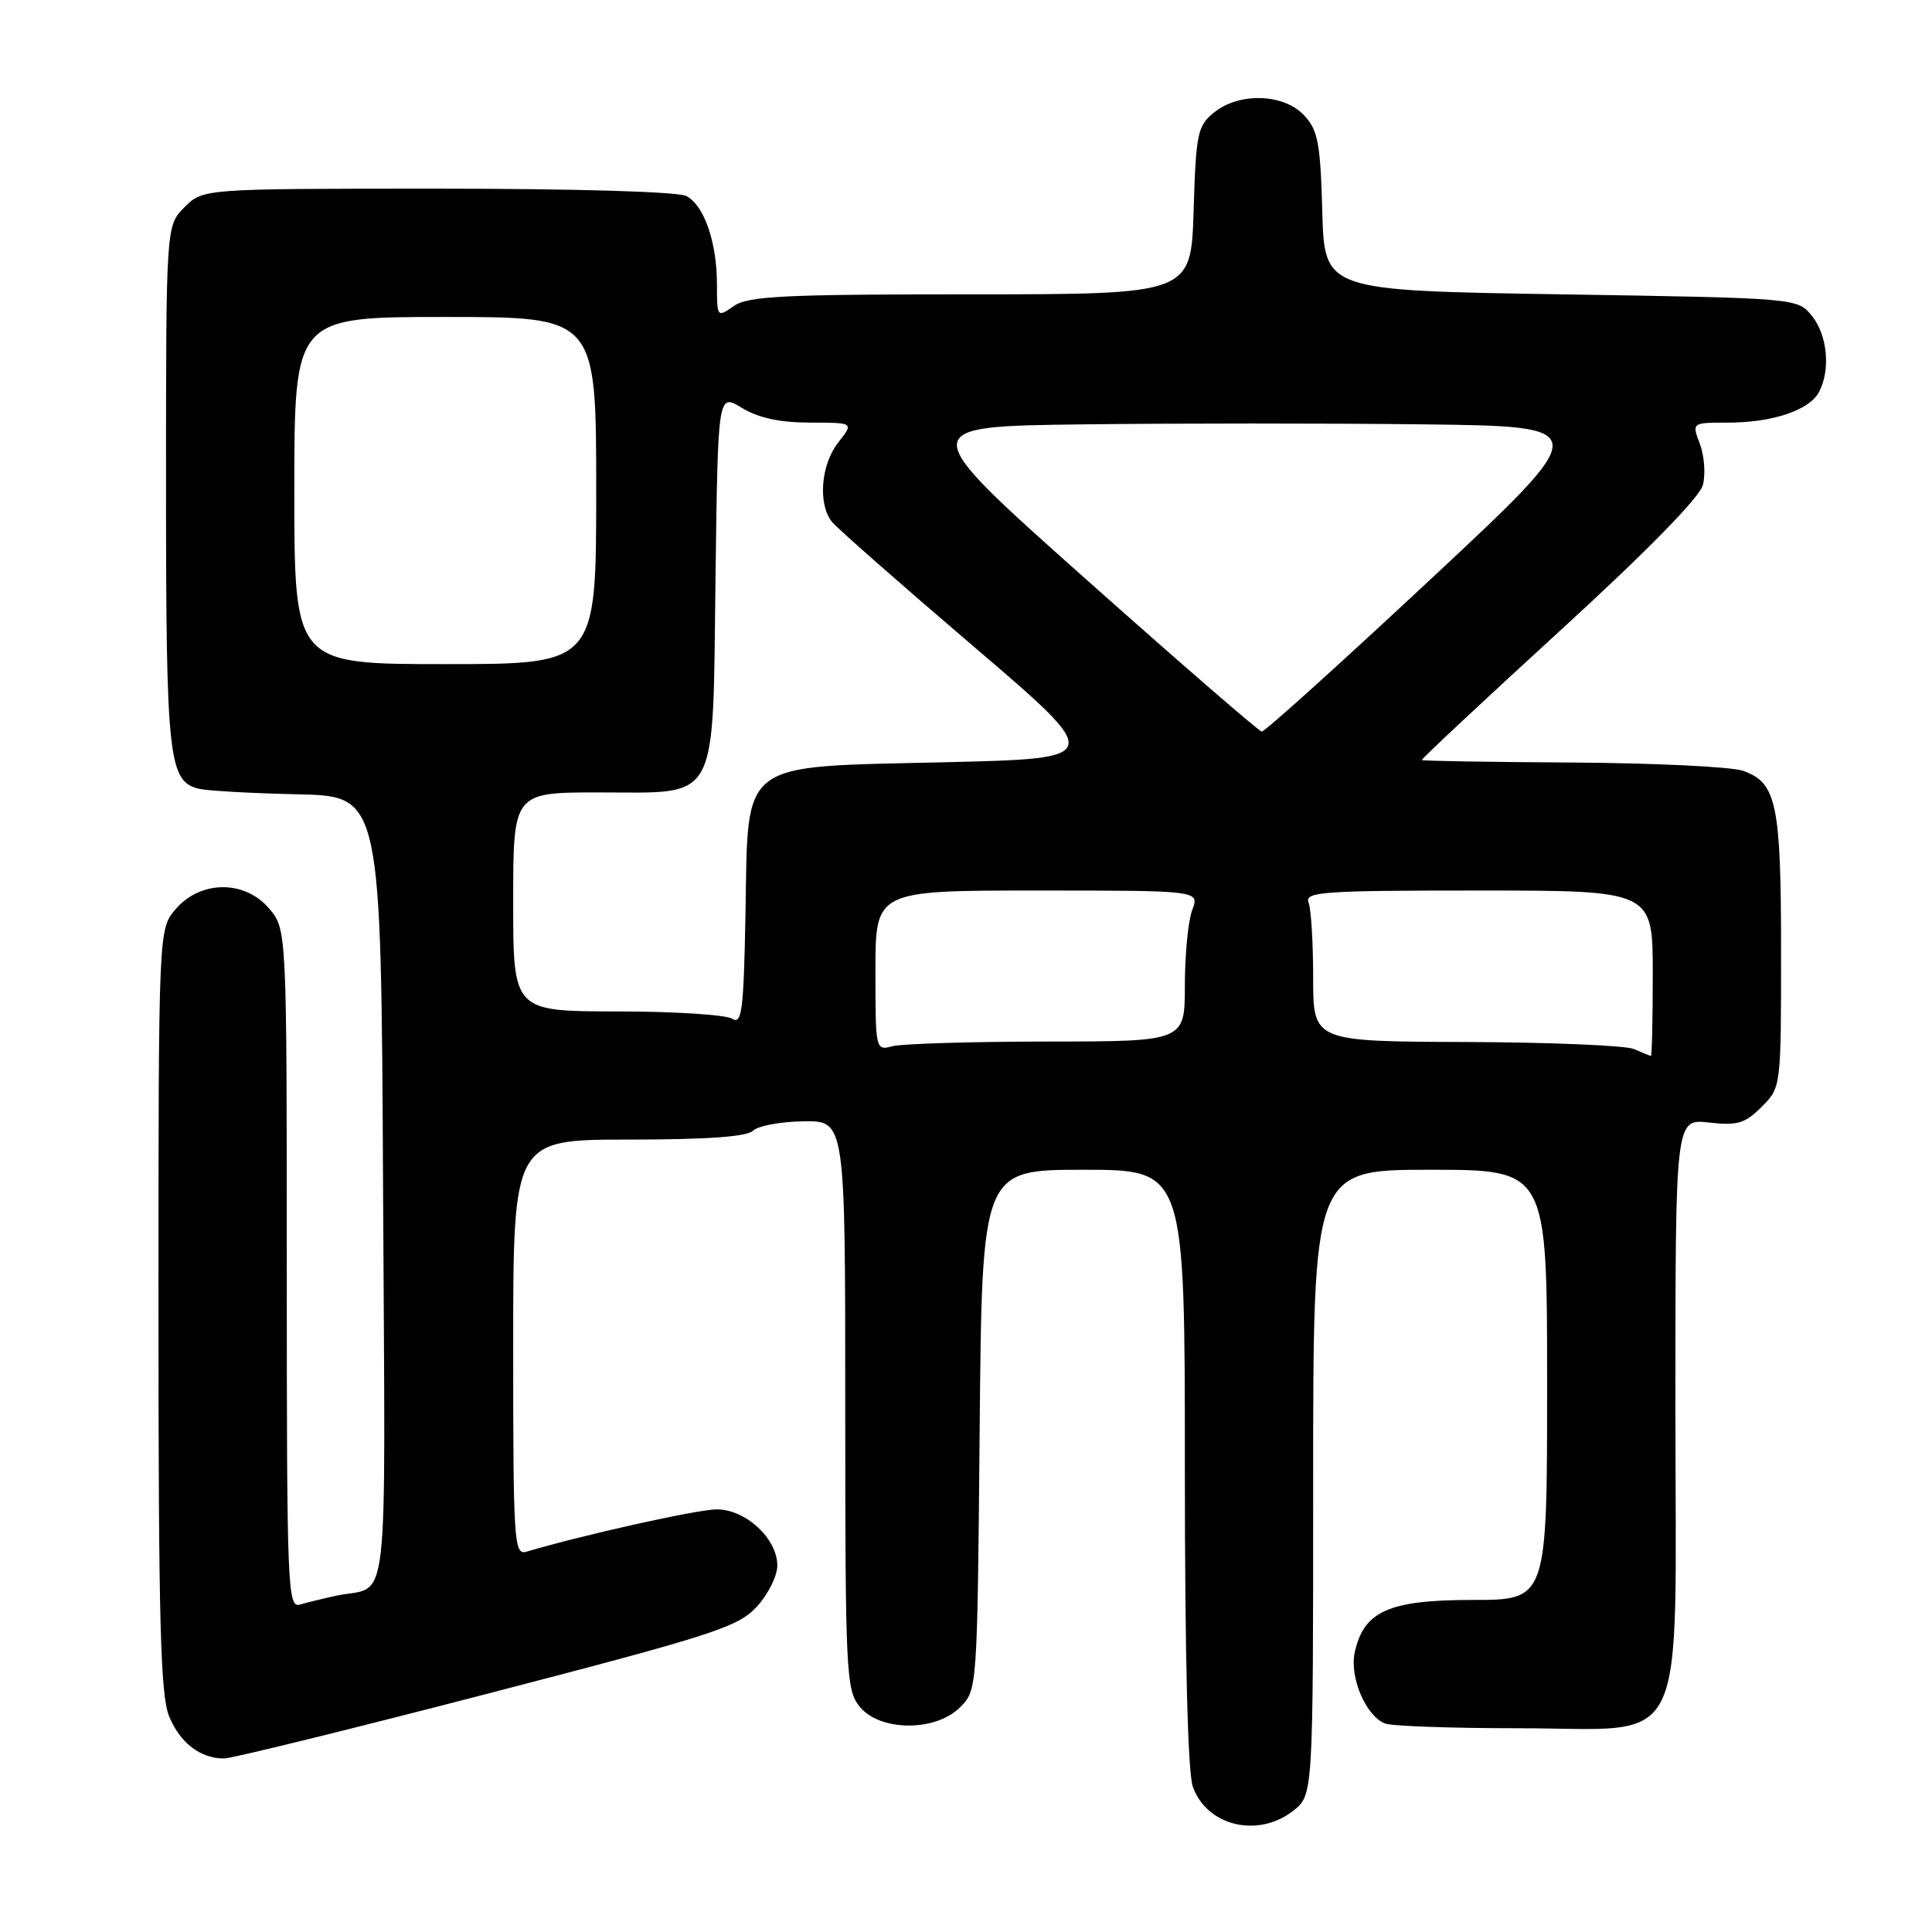 <?xml version="1.0" encoding="UTF-8" standalone="no"?>
<!DOCTYPE svg PUBLIC "-//W3C//DTD SVG 1.1//EN" "http://www.w3.org/Graphics/SVG/1.1/DTD/svg11.dtd" >
<svg xmlns="http://www.w3.org/2000/svg" xmlns:xlink="http://www.w3.org/1999/xlink" version="1.1" viewBox="0 0 256 256">
 <g >
 <path fill="currentColor"
d=" M 171.37 239.93 C 174.00 237.85 174.00 237.85 174.00 196.43 C 174.00 155.00 174.00 155.00 189.50 155.00 C 205.00 155.00 205.00 155.00 205.00 183.50 C 205.00 212.00 205.00 212.00 195.13 212.00 C 184.04 212.00 180.71 213.48 179.51 218.94 C 178.79 222.24 180.99 227.40 183.54 228.38 C 184.44 228.72 192.35 229.00 201.13 229.00 C 224.11 229.00 222.00 233.34 222.00 186.17 C 222.00 148.25 222.00 148.25 226.42 148.74 C 230.21 149.17 231.22 148.87 233.42 146.67 C 236.00 144.09 236.00 144.09 236.00 126.09 C 236.00 106.48 235.41 103.69 230.94 102.13 C 229.41 101.60 219.26 101.11 208.38 101.04 C 197.49 100.98 188.50 100.83 188.40 100.71 C 188.29 100.60 196.49 92.93 206.61 83.67 C 218.30 72.97 225.24 65.89 225.65 64.24 C 226.01 62.81 225.83 60.38 225.24 58.82 C 224.17 56.00 224.17 56.00 228.94 56.00 C 234.85 56.00 239.73 54.37 241.02 51.96 C 242.58 49.04 242.16 44.42 240.09 41.86 C 238.18 39.50 238.18 39.50 206.84 39.00 C 175.50 38.50 175.50 38.50 175.21 28.02 C 174.96 18.93 174.64 17.25 172.79 15.27 C 170.08 12.39 164.20 12.21 160.86 14.91 C 158.68 16.67 158.47 17.67 158.16 27.91 C 157.82 39.00 157.82 39.00 128.63 39.00 C 103.83 39.00 99.11 39.23 97.22 40.56 C 95.03 42.09 95.00 42.06 95.00 37.71 C 95.00 32.12 93.32 27.24 90.96 25.98 C 89.88 25.40 76.40 25.00 58.02 25.00 C 26.91 25.00 26.91 25.00 24.45 27.45 C 22.00 29.91 22.00 29.91 22.00 64.41 C 22.00 100.64 22.32 103.58 26.42 104.53 C 27.56 104.79 33.45 105.12 39.50 105.25 C 50.50 105.50 50.50 105.50 50.76 157.68 C 51.05 215.67 51.72 209.91 44.50 211.45 C 42.85 211.81 40.71 212.33 39.75 212.61 C 38.10 213.10 38.00 210.52 38.00 168.12 C 38.00 123.11 38.00 123.11 35.63 120.35 C 32.39 116.58 26.57 116.64 23.28 120.46 C 21.00 123.11 21.00 123.11 21.00 173.59 C 21.00 214.85 21.26 224.68 22.42 227.45 C 23.88 230.96 26.54 233.00 29.68 233.01 C 30.68 233.01 46.35 229.16 64.50 224.45 C 94.46 216.67 97.75 215.61 100.25 212.93 C 101.76 211.30 103.00 208.83 103.00 207.44 C 103.00 203.88 98.81 200.00 94.98 200.00 C 92.44 200.00 77.30 203.37 69.75 205.61 C 68.11 206.10 68.00 204.35 68.00 178.57 C 68.00 151.00 68.00 151.00 83.30 151.00 C 93.65 151.00 98.98 150.62 99.77 149.83 C 100.41 149.19 103.43 148.62 106.47 148.58 C 112.00 148.50 112.00 148.50 112.00 186.14 C 112.00 221.71 112.11 223.91 113.91 226.14 C 116.59 229.44 123.96 229.49 127.22 226.22 C 129.49 223.96 129.50 223.82 129.81 189.47 C 130.12 155.00 130.12 155.00 143.56 155.00 C 157.00 155.00 157.00 155.00 157.00 194.35 C 157.00 219.32 157.38 234.81 158.05 236.72 C 159.88 241.96 166.69 243.60 171.37 239.93 Z  M 216.50 139.00 C 215.40 138.53 205.39 138.11 194.25 138.07 C 174.00 138.00 174.00 138.00 174.00 129.58 C 174.00 124.95 173.73 120.45 173.39 119.58 C 172.85 118.17 175.23 118.00 195.89 118.00 C 219.00 118.00 219.00 118.00 219.00 129.00 C 219.00 135.05 218.89 139.97 218.75 139.93 C 218.61 139.89 217.60 139.47 216.50 139.00 Z  M 116.00 128.62 C 116.00 118.00 116.00 118.00 137.48 118.00 C 158.95 118.00 158.95 118.00 157.98 120.57 C 157.44 121.98 157.00 126.48 157.00 130.57 C 157.00 138.00 157.00 138.00 138.75 138.01 C 128.71 138.02 119.49 138.30 118.25 138.63 C 116.02 139.23 116.00 139.14 116.00 128.62 Z  M 97.00 134.98 C 96.17 134.46 89.31 134.02 81.75 134.02 C 68.00 134.00 68.00 134.00 68.00 119.50 C 68.00 105.00 68.00 105.00 79.35 105.00 C 95.44 105.00 94.42 106.88 94.81 76.45 C 95.13 52.11 95.13 52.11 98.31 54.05 C 100.50 55.38 103.32 55.99 107.32 56.00 C 113.15 56.00 113.15 56.00 111.07 58.63 C 108.76 61.58 108.35 66.81 110.25 69.16 C 110.94 70.01 119.35 77.41 128.94 85.60 C 146.38 100.50 146.38 100.50 125.27 101.00 C 97.60 101.66 99.16 100.47 98.78 121.12 C 98.54 134.00 98.30 135.81 97.00 134.98 Z  M 143.83 76.69 C 121.16 56.50 121.16 56.50 143.58 56.23 C 155.91 56.08 176.18 56.08 188.63 56.23 C 211.26 56.50 211.26 56.50 189.57 76.75 C 177.64 87.89 167.57 96.97 167.19 96.94 C 166.81 96.90 156.30 87.79 143.83 76.69 Z  M 39.00 65.00 C 39.00 42.00 39.00 42.00 59.00 42.00 C 79.00 42.00 79.00 42.00 79.00 65.00 C 79.00 88.00 79.00 88.00 59.00 88.00 C 39.00 88.00 39.00 88.00 39.00 65.00 Z "/>
</g>
</svg>